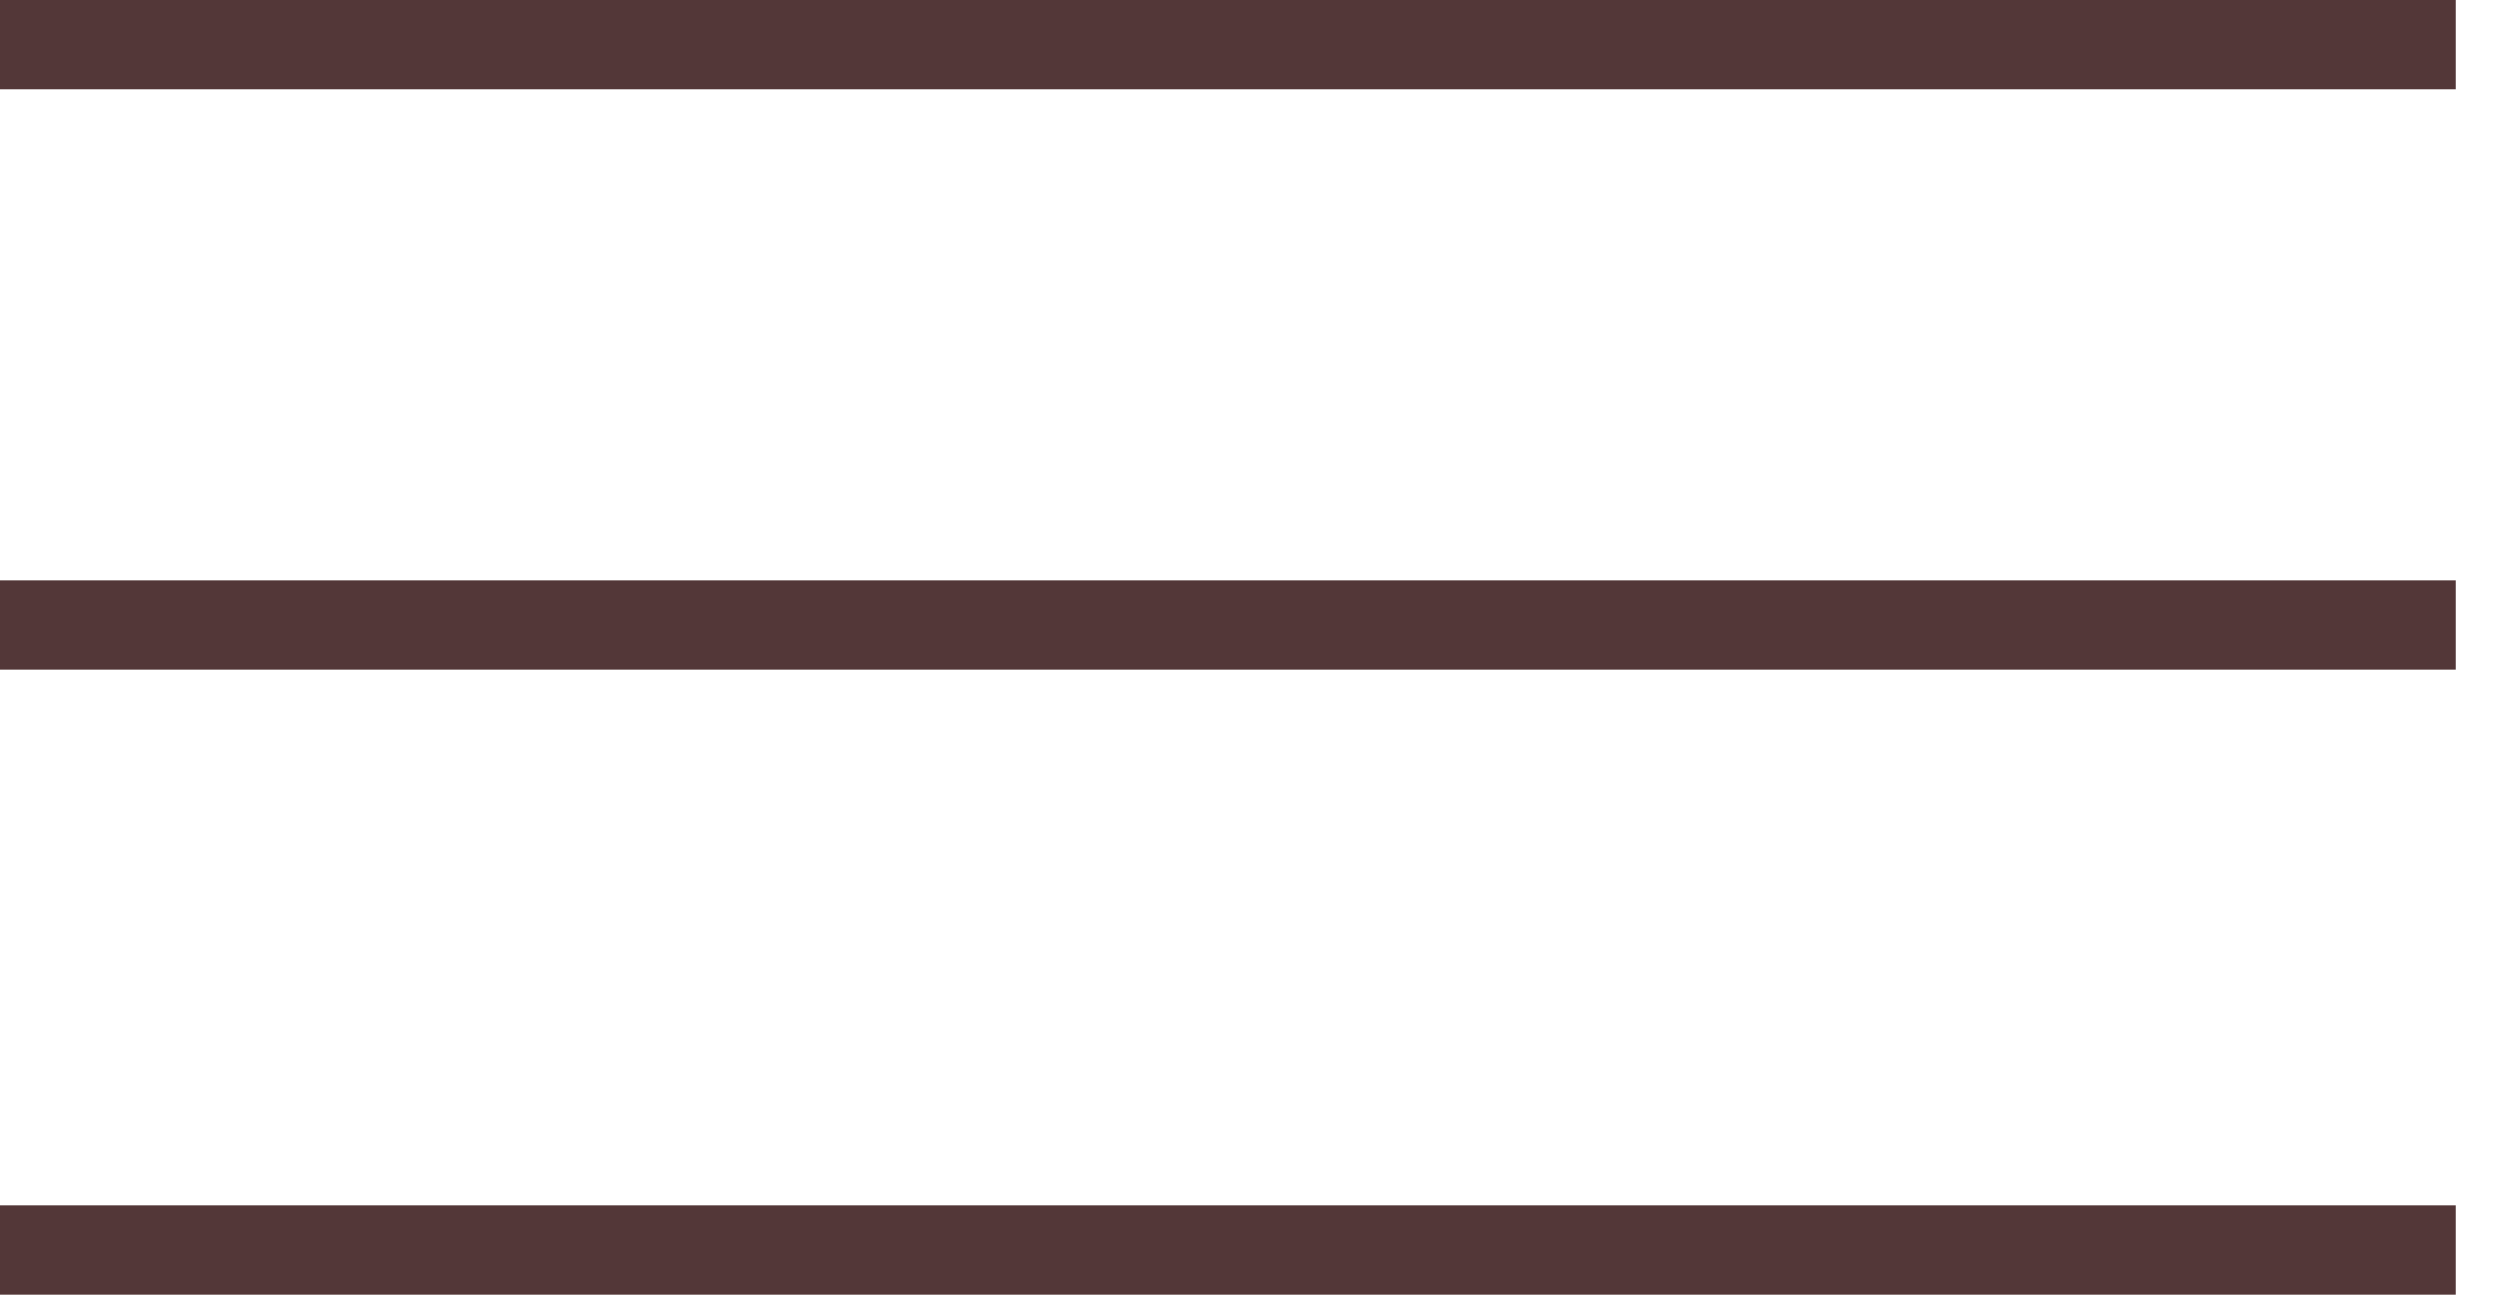 <svg width="56" height="29" viewBox="0 0 56 29" fill="none" xmlns="http://www.w3.org/2000/svg">
<line y1="1" x2="55.009" y2="1" stroke="#533738" stroke-width="2"/>
<line y1="28" x2="55.009" y2="28" stroke="#533738" stroke-width="2"/>
<line y1="14" x2="55.009" y2="14" stroke="#533738" stroke-width="2"/>
</svg>
